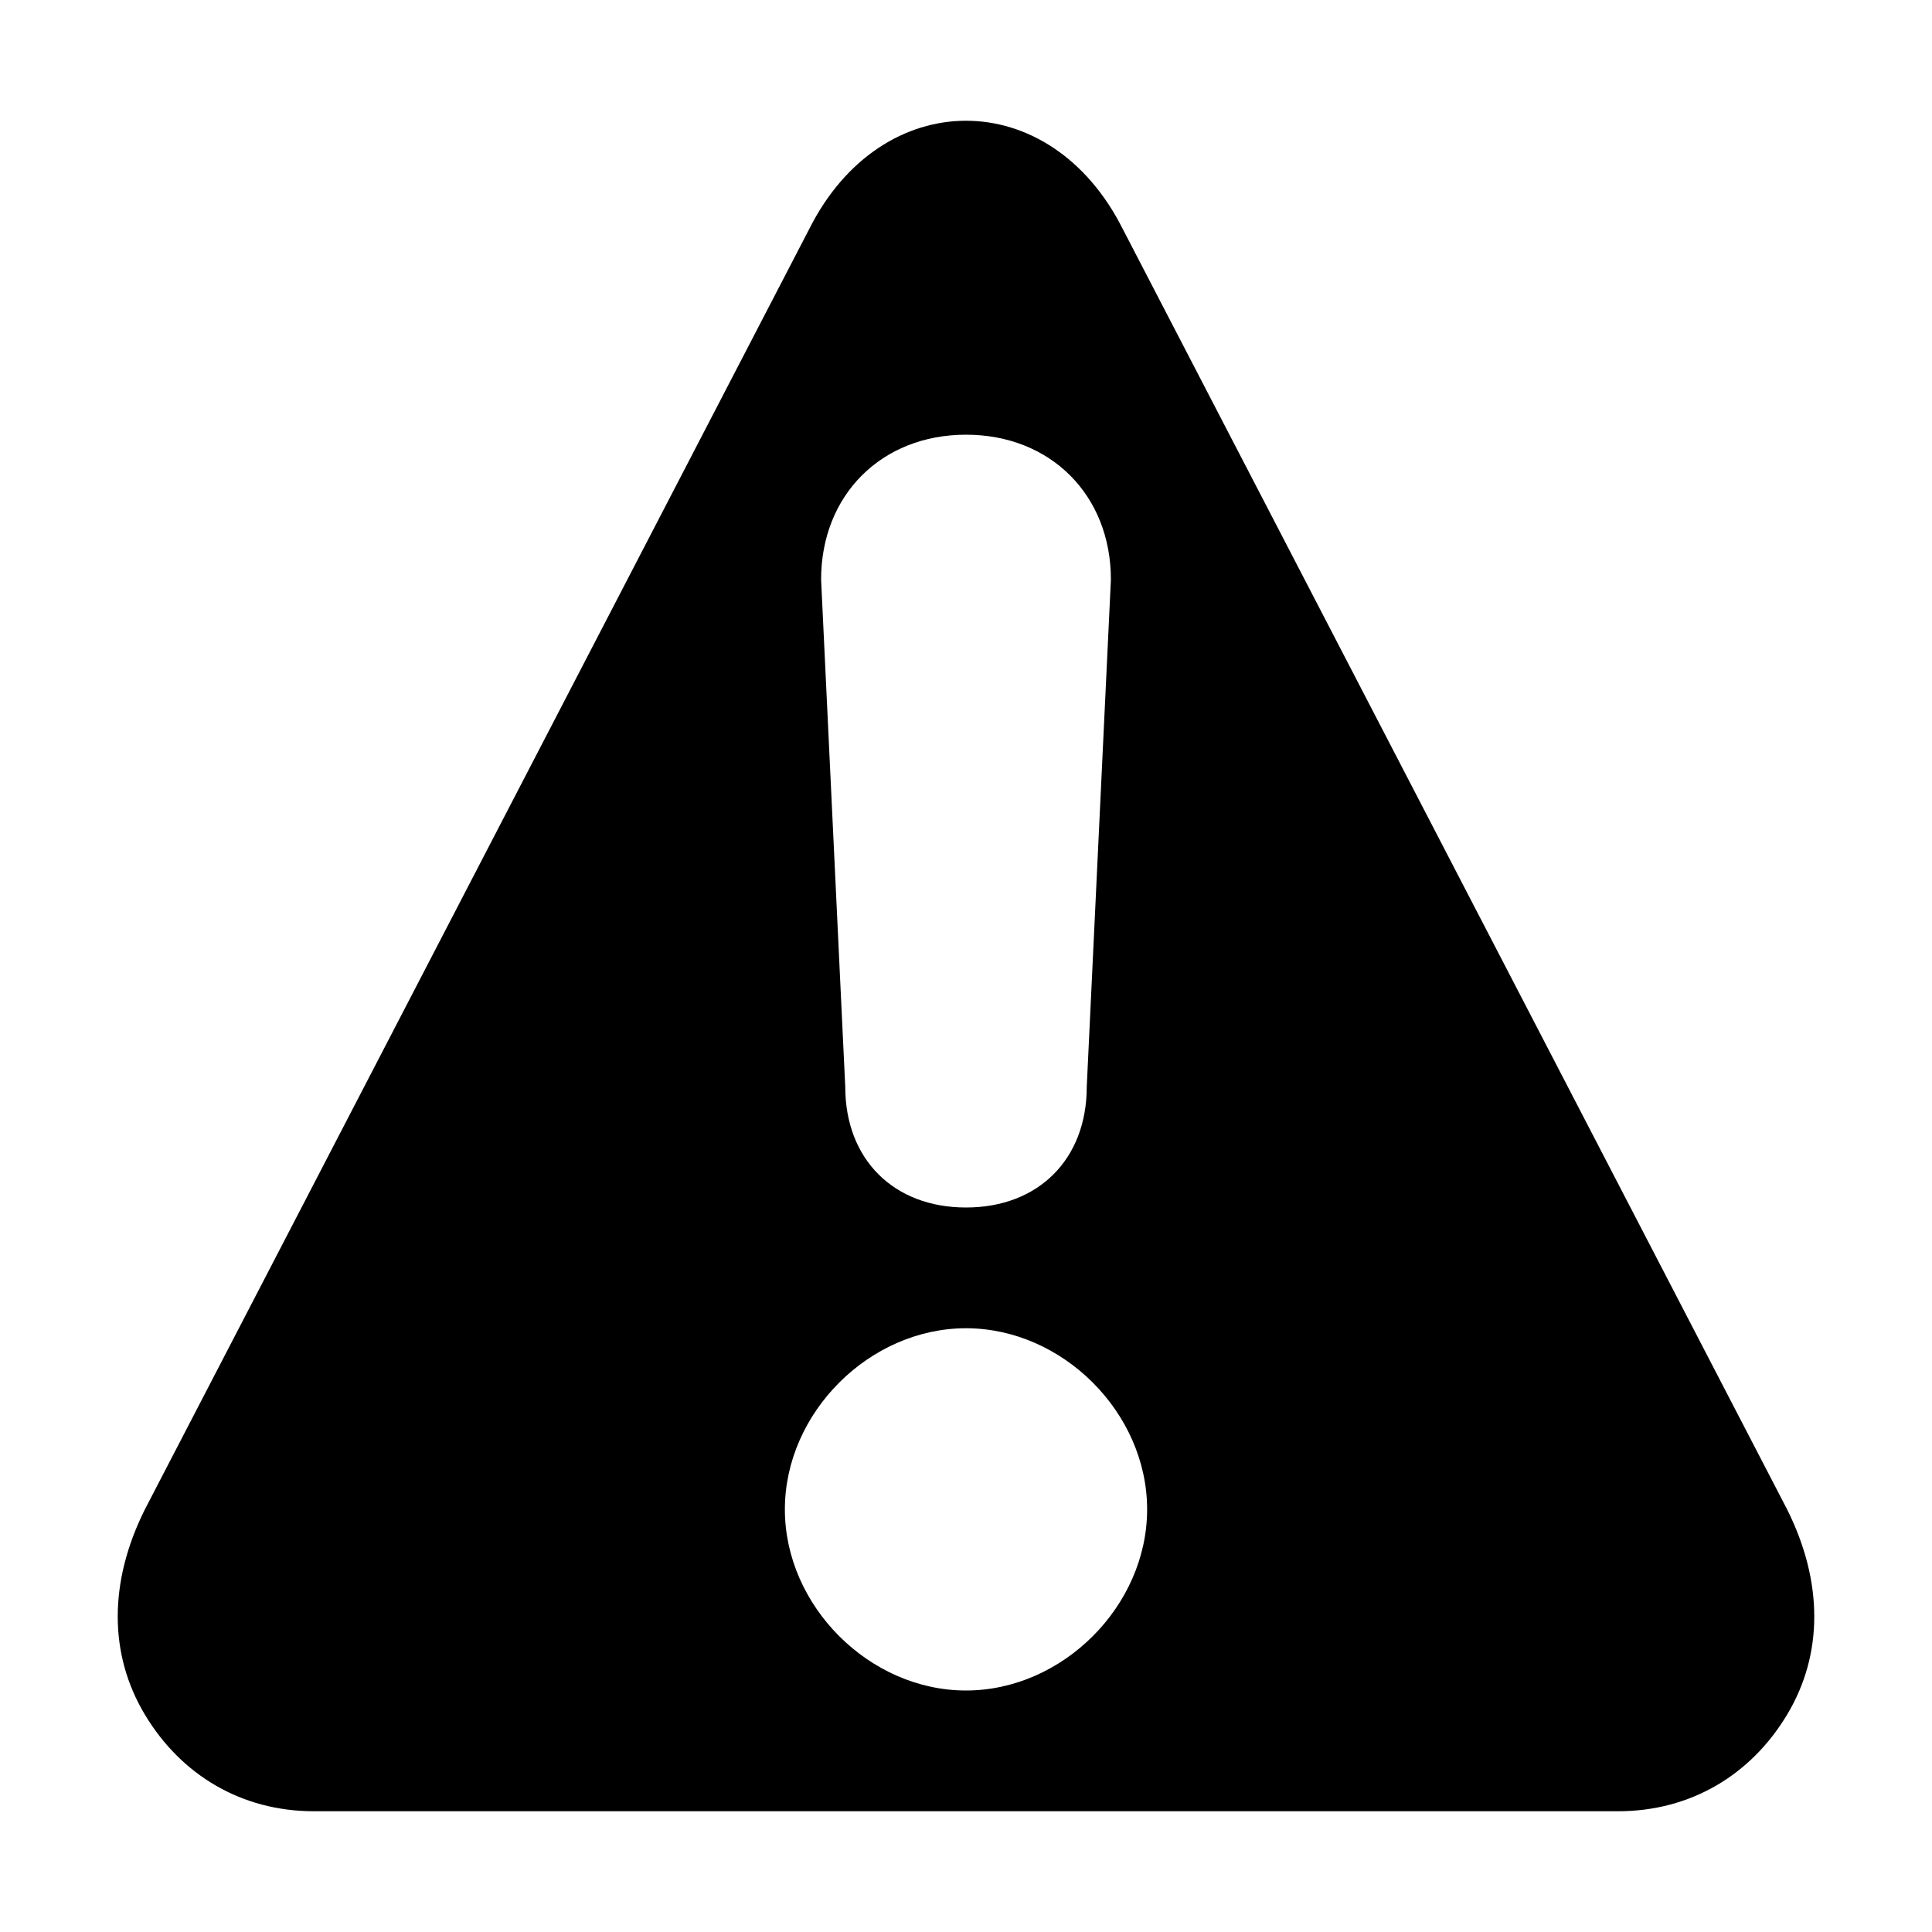 <!-- This Source Code Form is subject to the terms of the Mozilla Public
   - License, v. 2.0. If a copy of the MPL was not distributed with this
   - file, You can obtain one at http://mozilla.org/MPL/2.0/. -->
<svg xmlns="http://www.w3.org/2000/svg" width="16" height="16" viewBox="0 0 16 16">
  <path d="M14.8,12.5L9.3,1.9C9,1.3,8.5,1,8,1C7.5,1,7,1.3,6.7,1.9L1.2,12.5c-0.3,0.6-0.3,1.2,0,1.7C1.5,14.7,2,15,2.6,15h10.8 
                      c0.6,0,1.1-0.3,1.4-0.8C15.1,13.7,15.1,13.1,14.8,12.5z
    M8,11  c0.8,0,1.5,0.7,1.5,1.5  C9.5,13.3,8.8,14,8,14  c-0.8,0-1.5-0.7-1.5-1.5  C6.5,11.7,7.2,11,8,11z 
    M8,10  L8,10  c-0.6,0-1-0.4-1-1  l-0.2-4.2  c0-0.7,0.5-1.2,1.2-1.2  c0.7,0,1.2,.5,1.2,1.2  L9,9  c0,0.6,-0.4,1-1,1z"/>
</svg>
